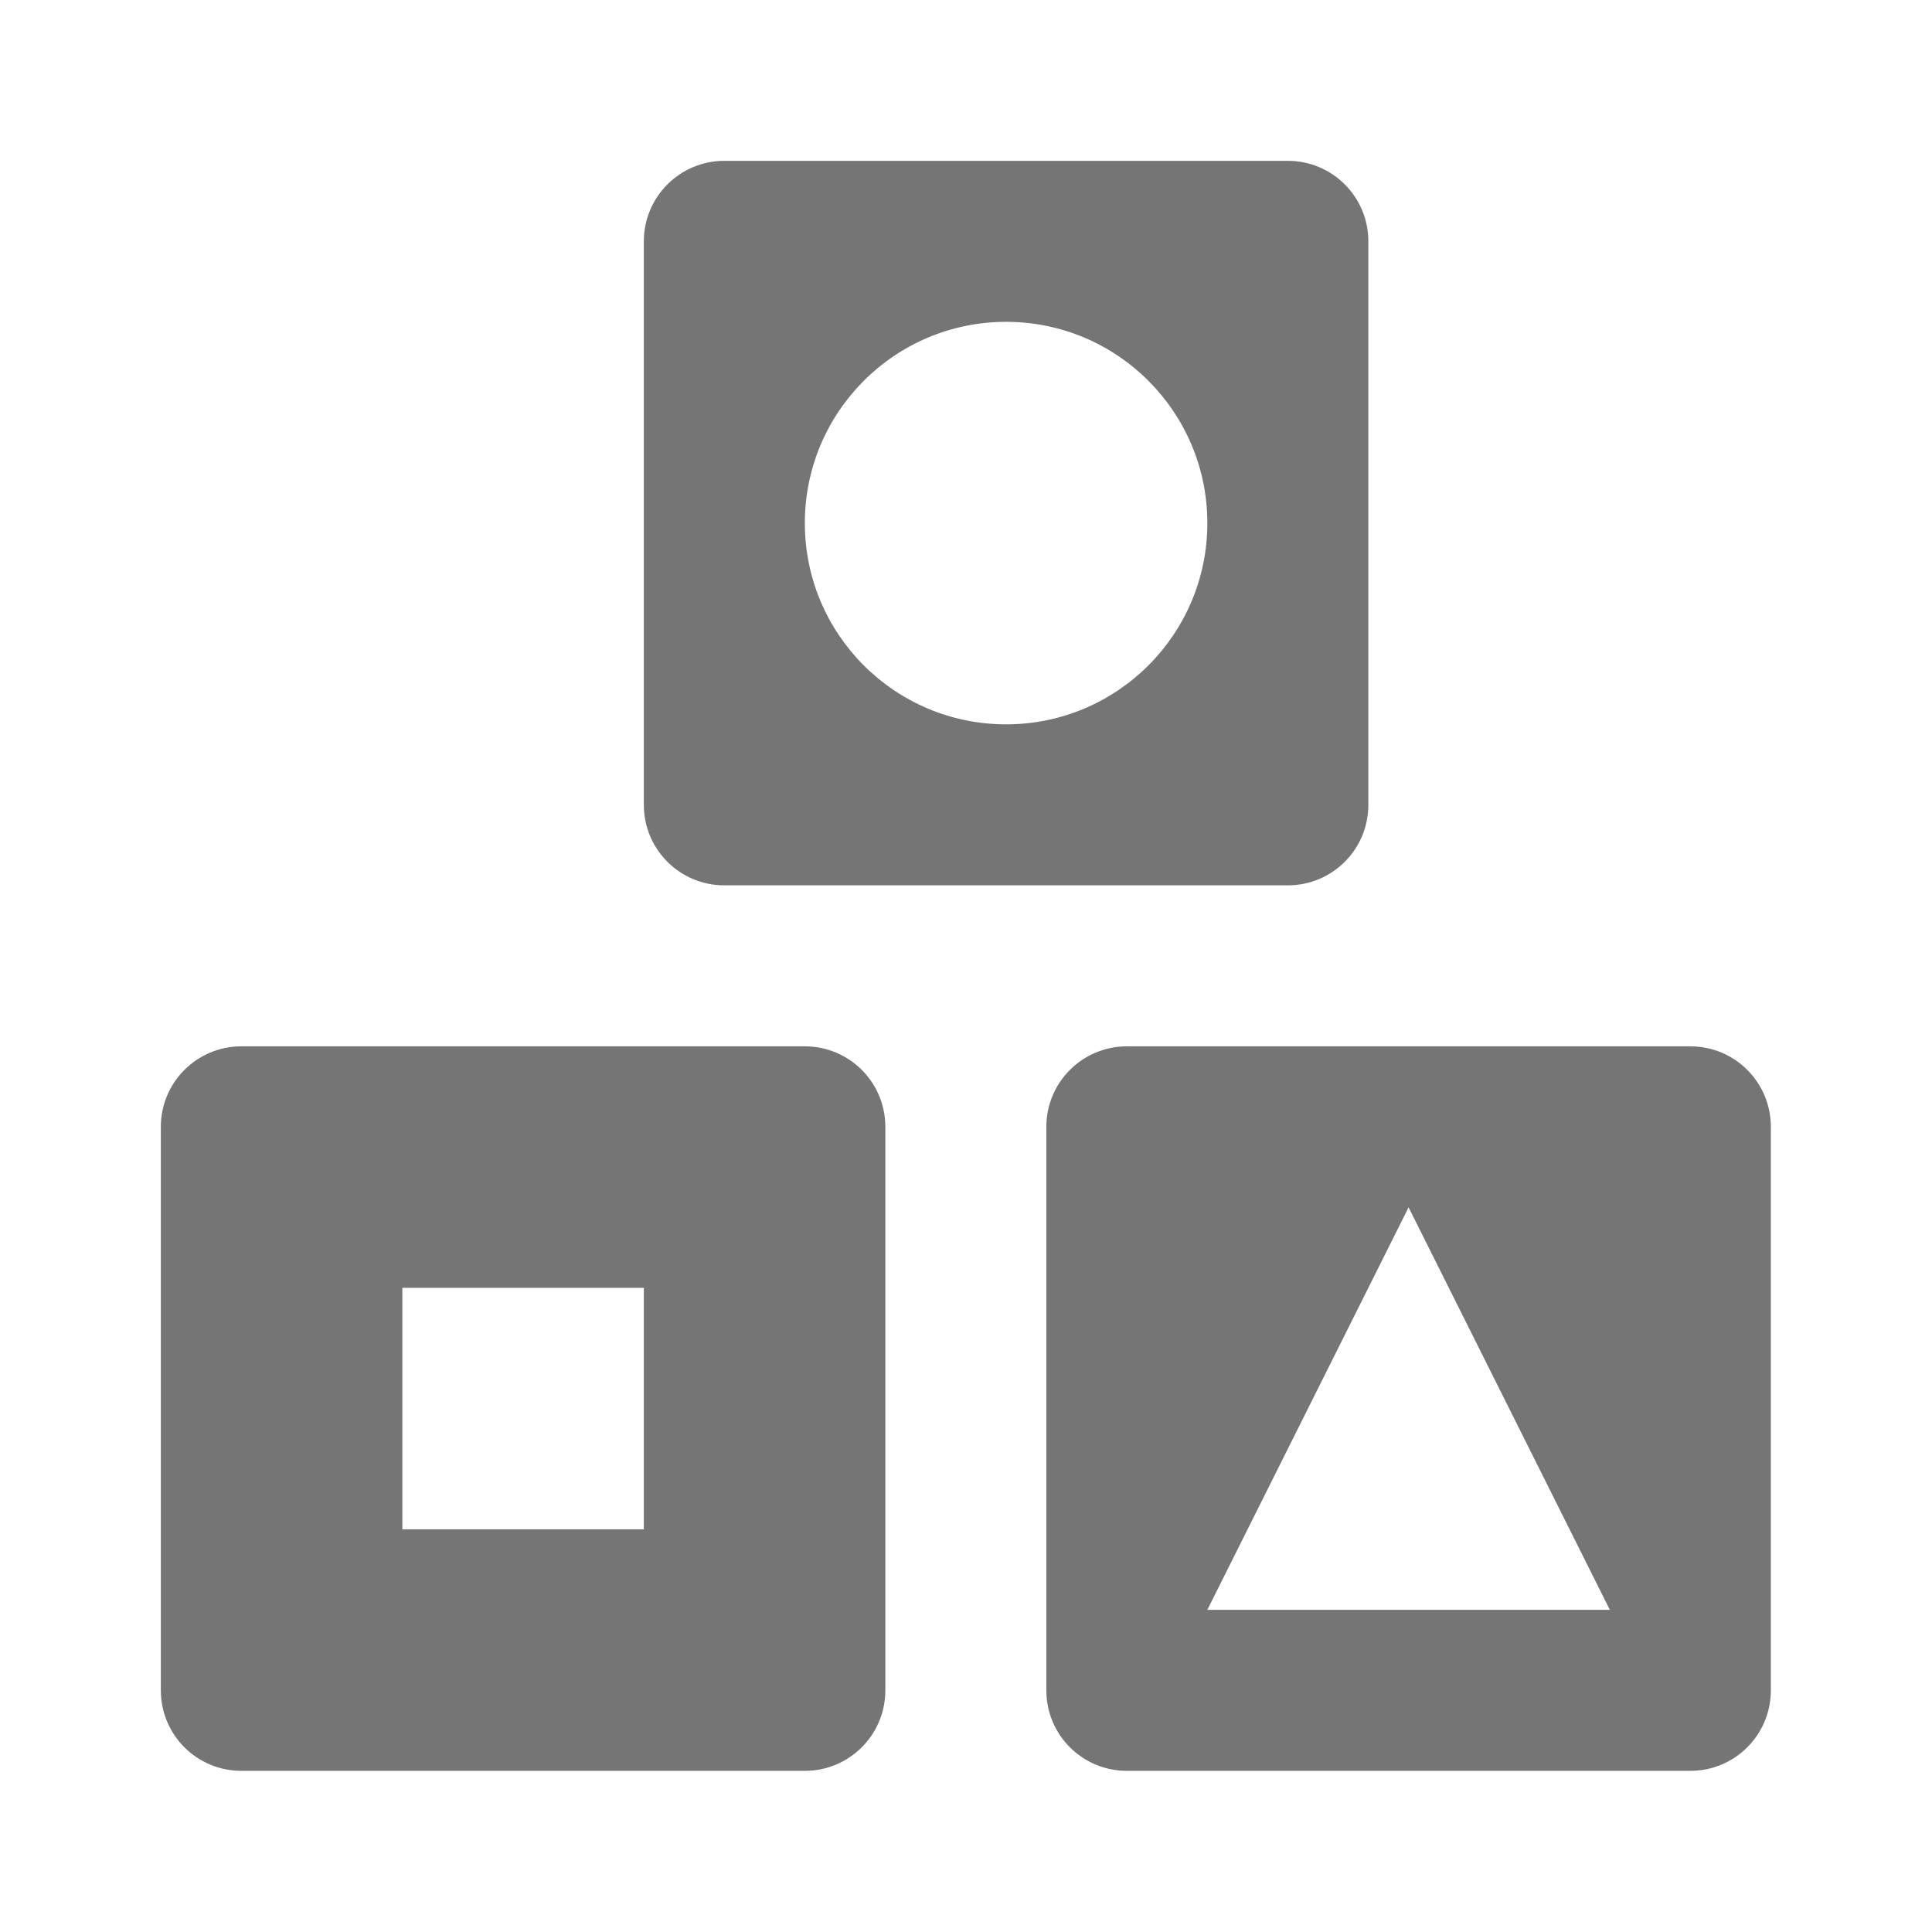 <?xml version="1.0" encoding="utf-8"?>
<!-- Generator: Adobe Illustrator 17.1.0, SVG Export Plug-In . SVG Version: 6.00 Build 0)  -->
<!DOCTYPE svg PUBLIC "-//W3C//DTD SVG 1.1//EN" "http://www.w3.org/Graphics/SVG/1.1/DTD/svg11.dtd">
<svg version="1.1" xmlns="http://www.w3.org/2000/svg" xmlns:xlink="http://www.w3.org/1999/xlink" x="0px" y="0px" width="24px"
	 height="24px" viewBox="0 0 24 24" enable-background="new 0 0 24 24" xml:space="preserve">
<g id="Frame_-_24px">
	<rect y="0" fill="none" width="24" height="24.002"/>
</g>
<g id="Filled_Icons">
	<g>
		<path fill="#757575" d="M15.998,1.998h-7c-0.553,0-1,0.448-1,1v7c0,0.553,0.447,1,1,1h7c0.553,0,1-0.447,1-1v-7
			C16.998,2.445,16.551,1.998,15.998,1.998z M12.498,8.998c-1.381,0-2.5-1.119-2.5-2.5c0-1.38,1.119-2.5,2.5-2.5
			c1.381,0,2.5,1.12,2.5,2.5C14.998,7.879,13.879,8.998,12.498,8.998z"/>
		<path fill="#757575" d="M9.998,12.998h-7c-0.553,0-1,0.448-1,1v7c0,0.553,0.447,1,1,1h7c0.553,0,1-0.447,1-1v-7
			C10.998,13.445,10.551,12.998,9.998,12.998z M7.998,18.998h-3v-3h3V18.998z"/>
		<path fill="#757575" d="M20.998,12.998h-7c-0.553,0-1,0.448-1,1v7c0,0.553,0.447,1,1,1h7c0.553,0,1-0.447,1-1v-7
			C21.998,13.445,21.551,12.998,20.998,12.998z M14.998,19.998l2.5-5l2.5,5H14.998z"/>
	</g>
</g>
</svg>
